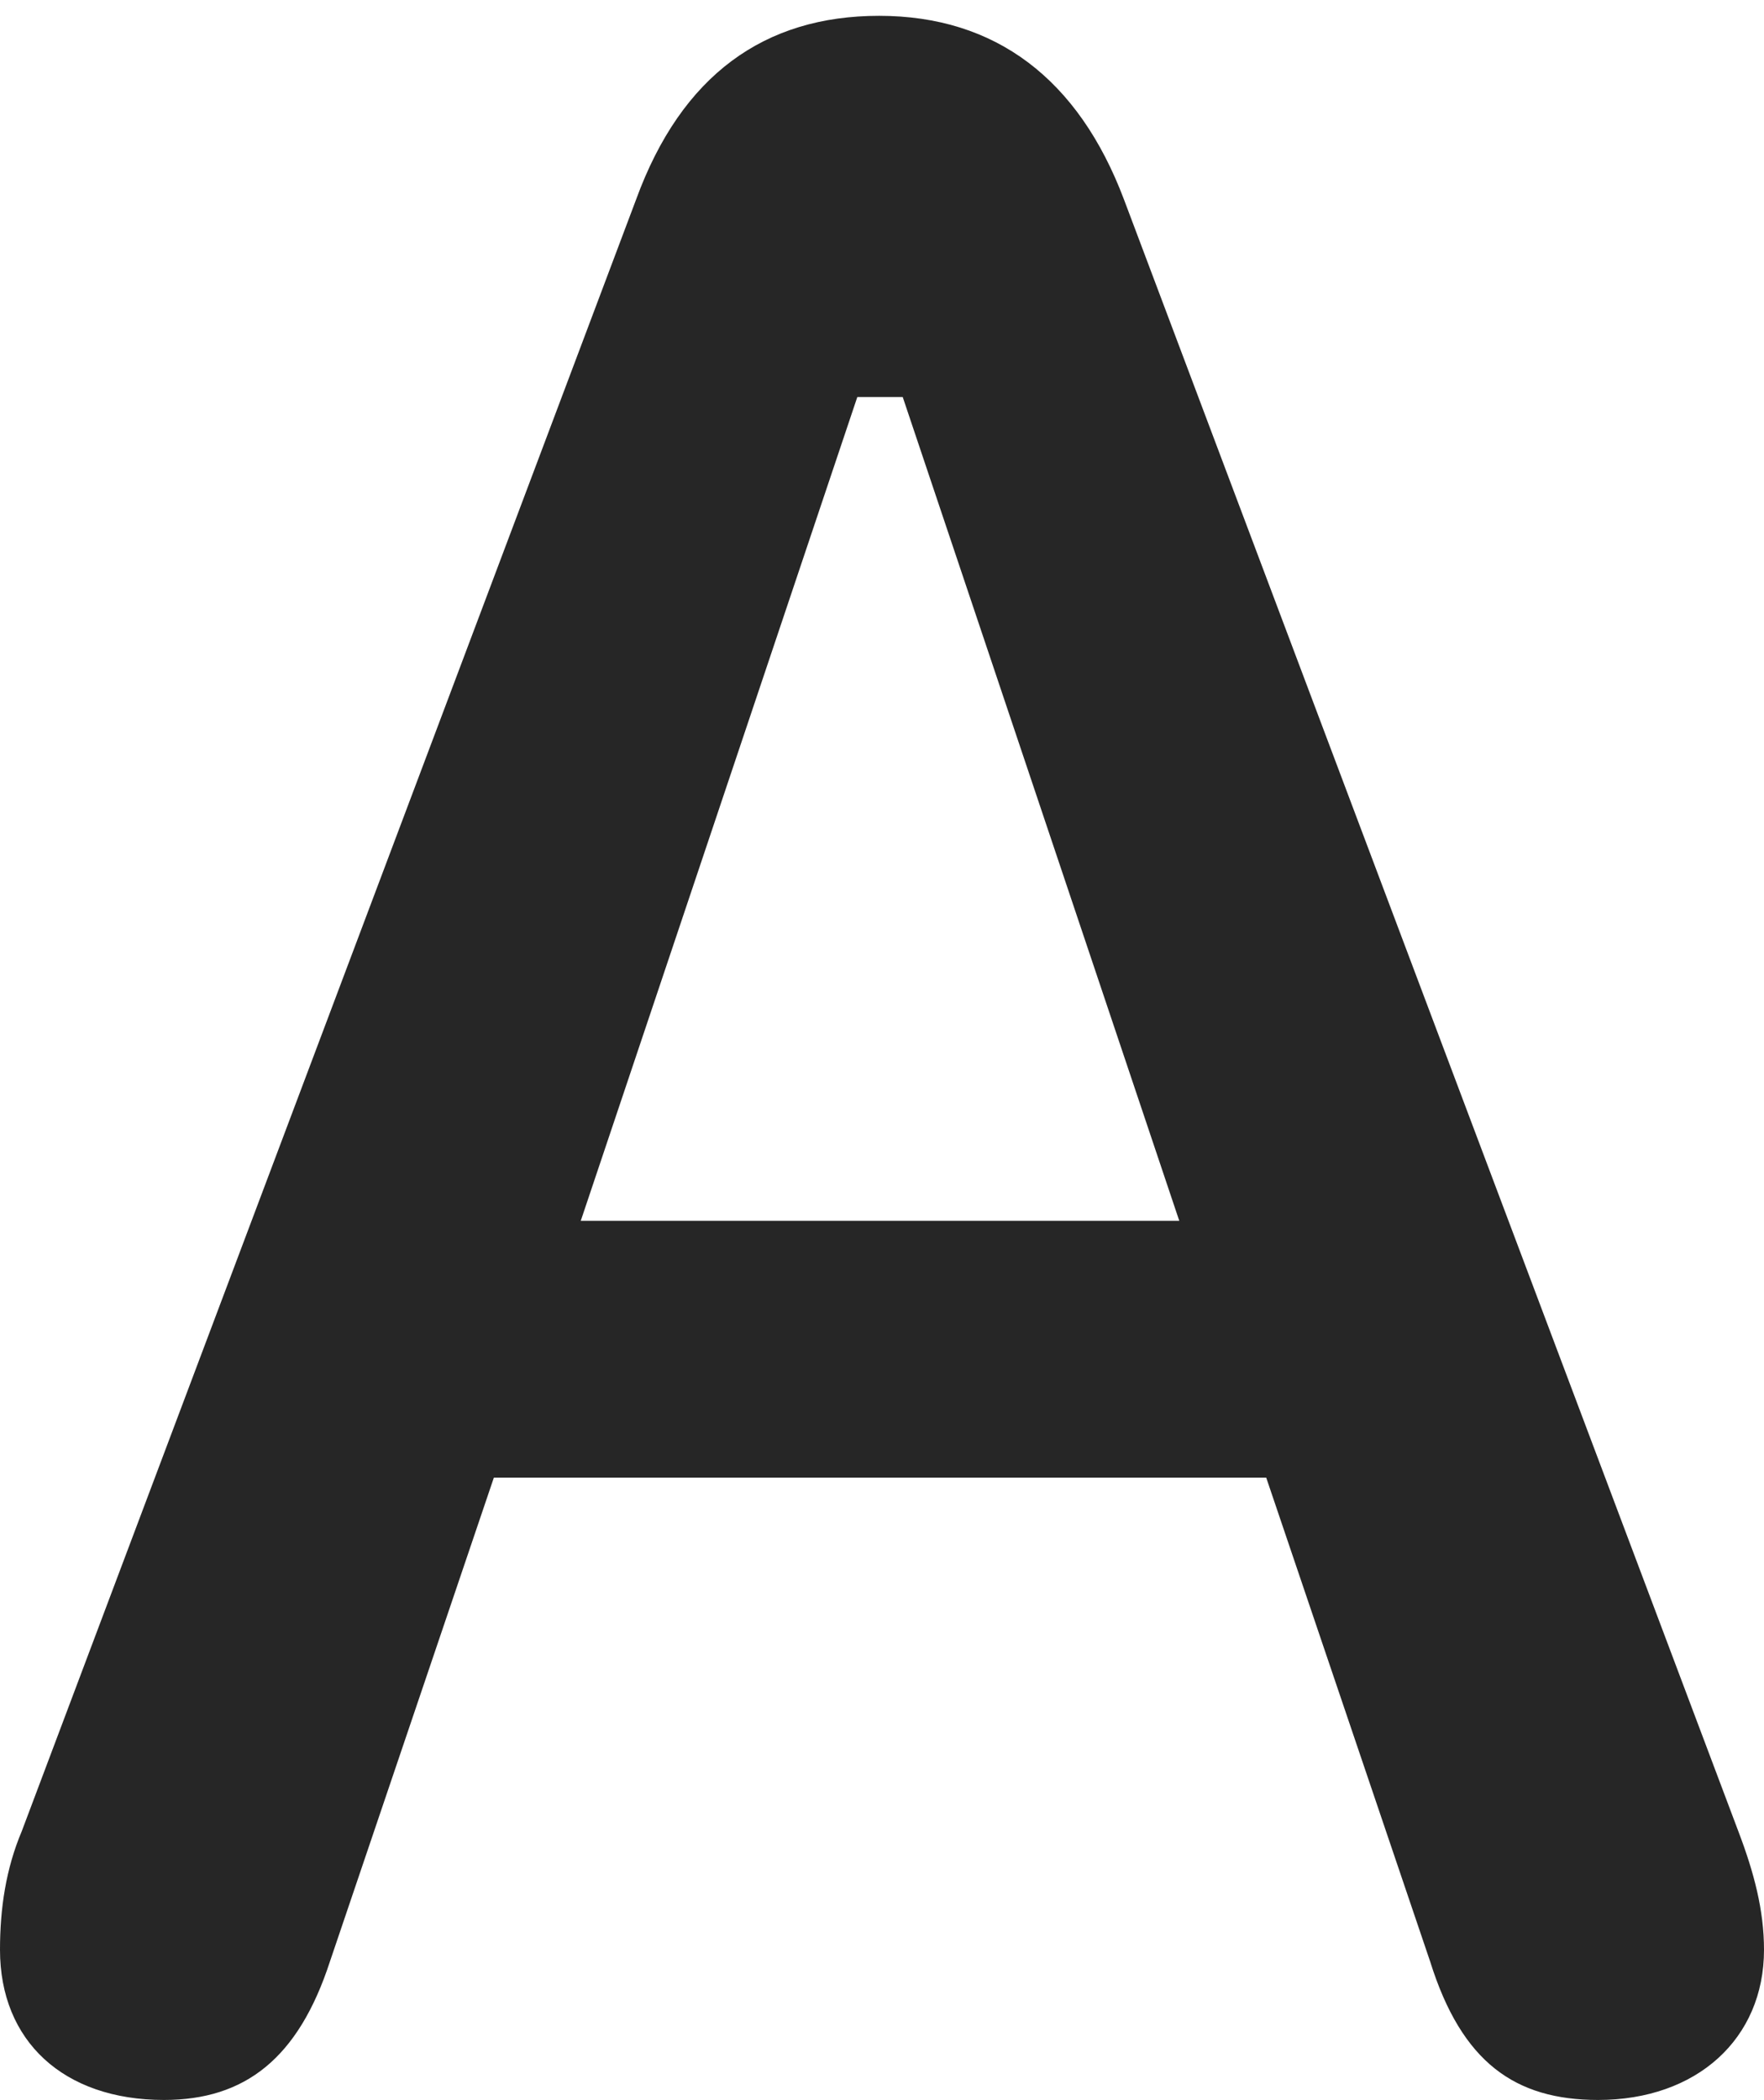 <?xml version="1.0" encoding="UTF-8"?>
<!--Generator: Apple Native CoreSVG 232.5-->
<!DOCTYPE svg
PUBLIC "-//W3C//DTD SVG 1.1//EN"
       "http://www.w3.org/Graphics/SVG/1.1/DTD/svg11.dtd">
<svg version="1.1" xmlns="http://www.w3.org/2000/svg" xmlns:xlink="http://www.w3.org/1999/xlink" width="43.603" height="51.904">
 <g>
  <rect height="51.904" opacity="0" width="43.603" x="0" y="0"/>
  <path d="M4.053 51.904C6.055 51.904 7.373 50.879 8.154 48.486L12.207 36.523L31.299 36.523L35.352 48.486C36.133 50.977 37.451 51.904 39.502 51.904C41.943 51.904 43.603 50.391 43.603 48.193C43.603 47.217 43.359 46.289 42.969 45.264L27.783 4.932C26.66 1.953 24.609 0.391 21.729 0.391C18.896 0.391 16.846 1.855 15.723 4.932L0.537 45.264C0.146 46.191 0 47.168 0 48.193C0 50.44 1.562 51.904 4.053 51.904ZM14.355 30.176L21.191 9.814L22.314 9.814L29.15 30.176Z" fill="#000000" fill-opacity="0.85"/>
 </g>
</svg>
